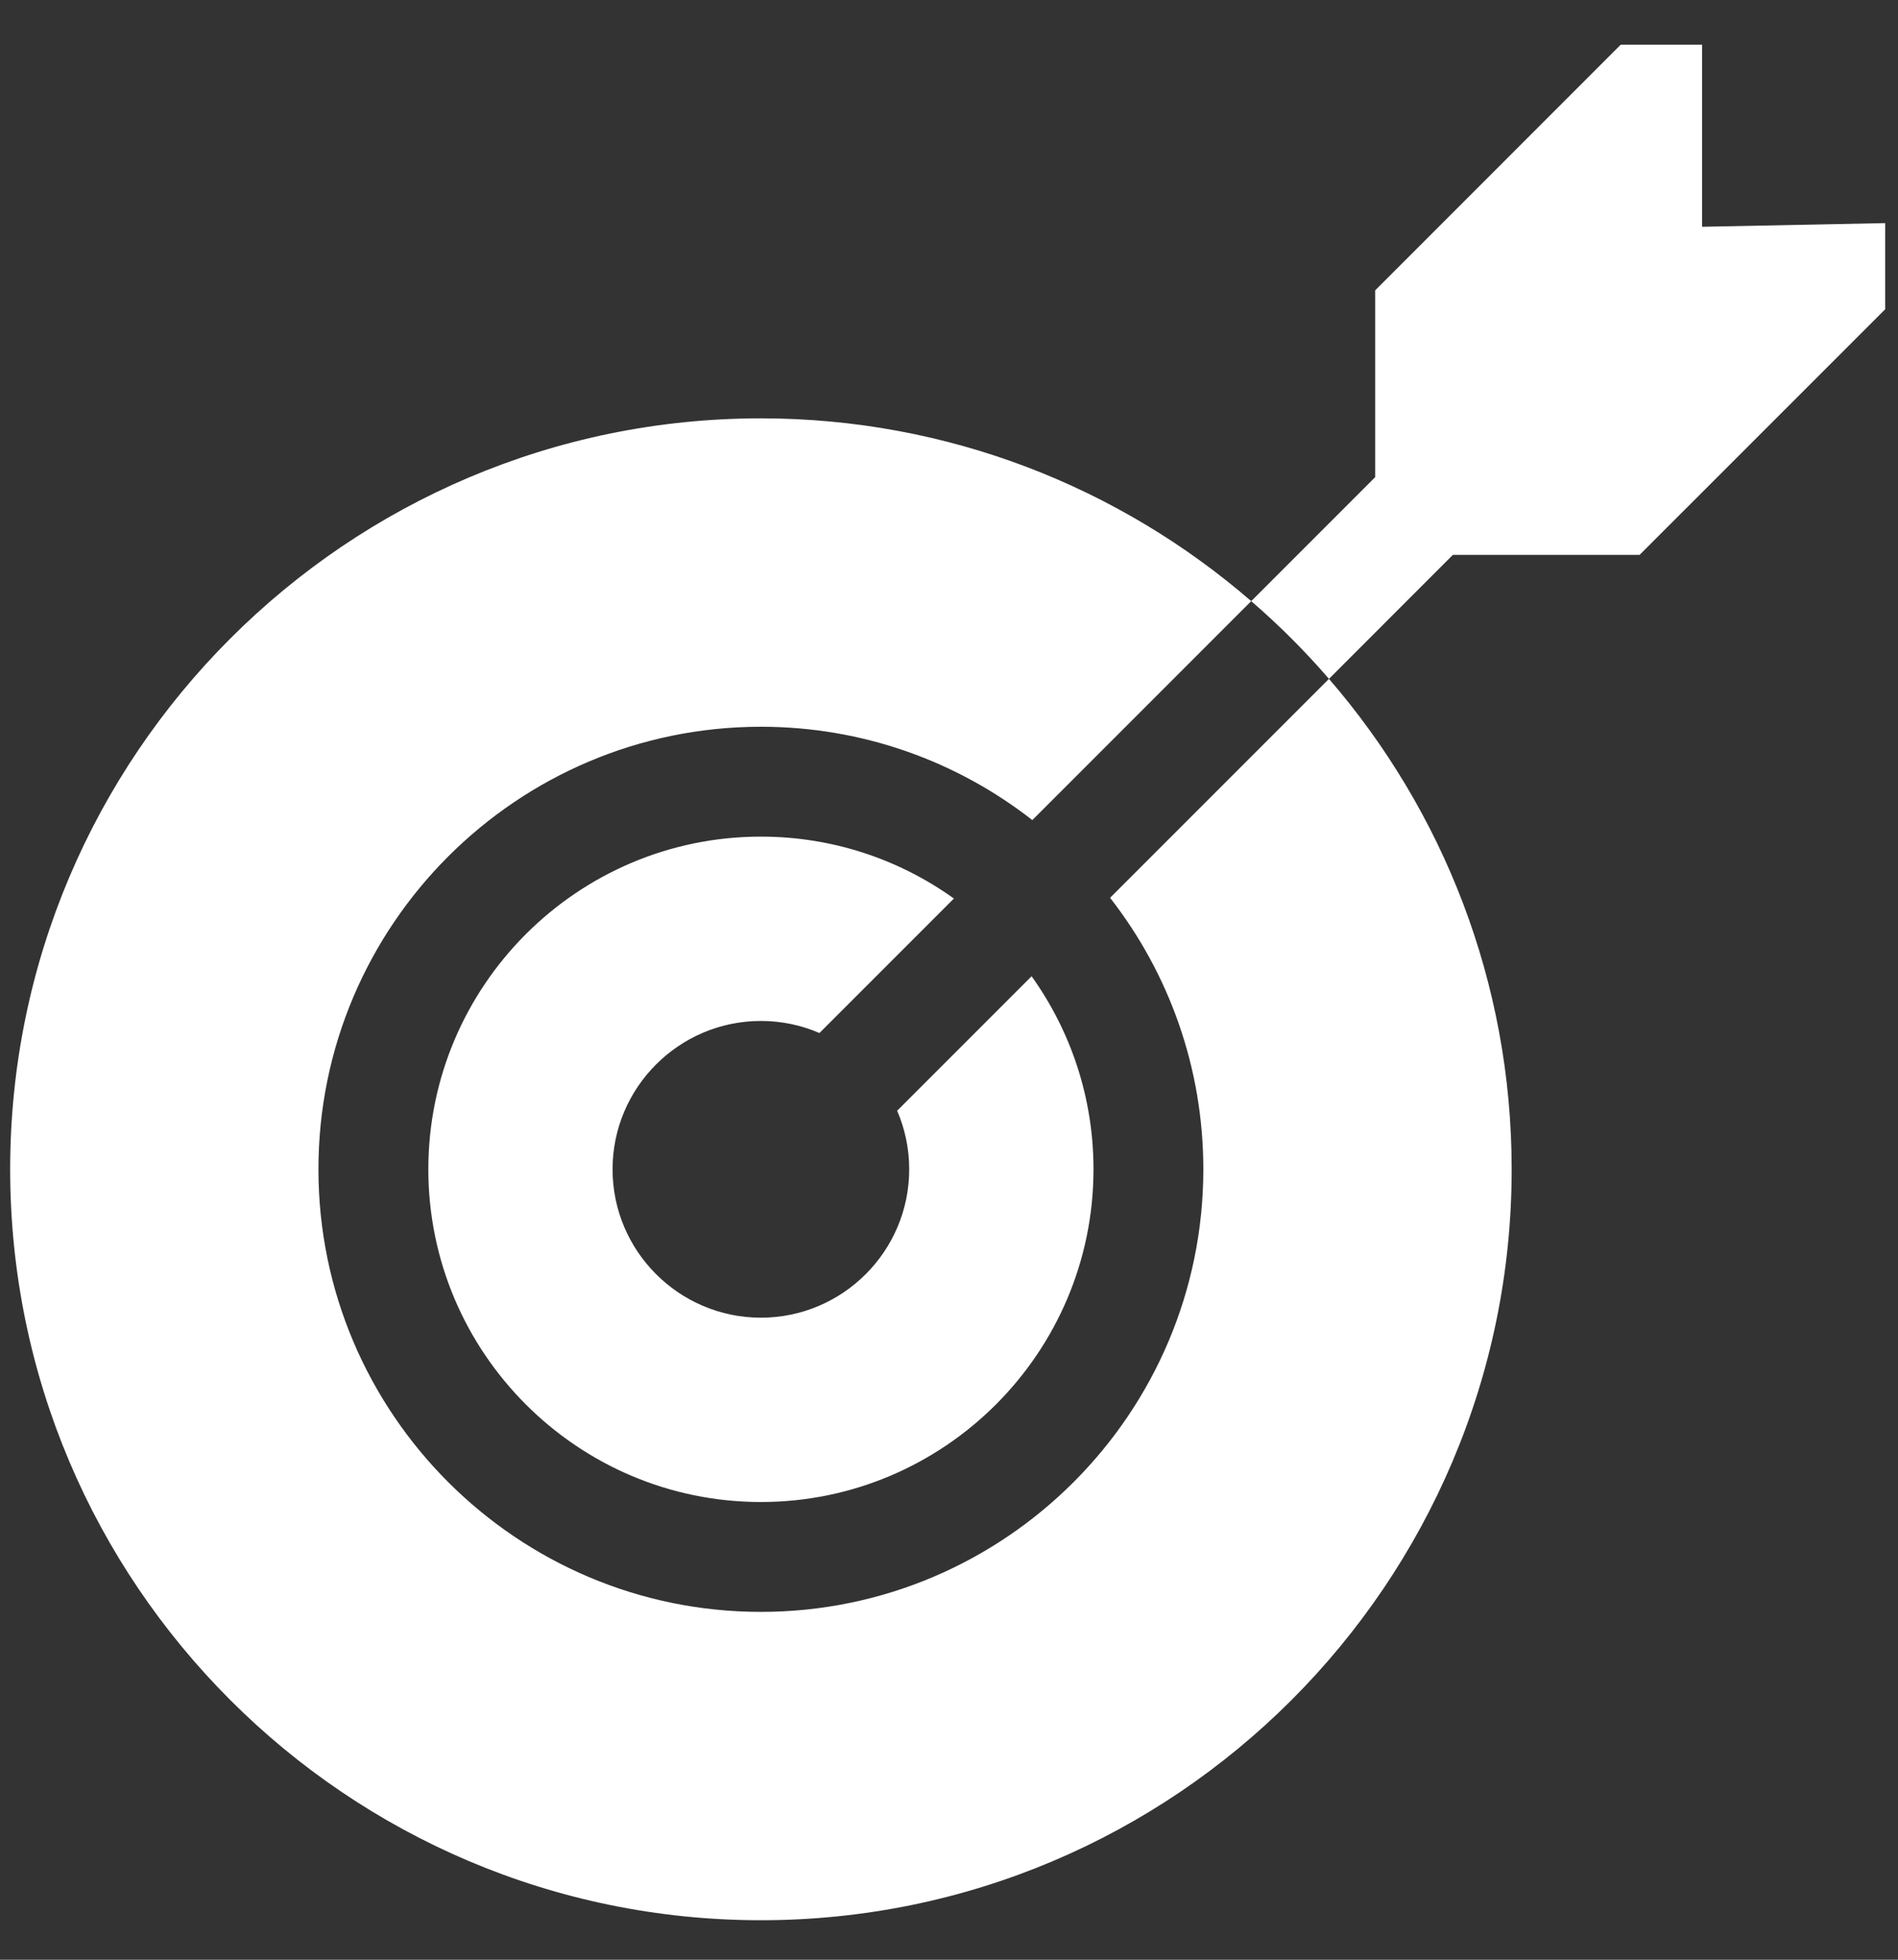 <svg width="31" height="32" viewBox="0 0 31 32" fill="none" xmlns="http://www.w3.org/2000/svg">
<rect x="0" y="0" width="31" height="32" fill="#333333" stroke="none"/>
<path fill-rule="evenodd" clip-rule="evenodd" d="M27.8 0.73V3.703L30.791 3.643V5.05L26.78 9.06H23.73L21.706 11.085C21.314 10.631 20.89 10.207 20.436 9.816L22.461 7.791V4.741L26.471 0.73H27.8ZM21.706 11.085L18.131 14.66C19.086 15.884 19.654 17.424 19.654 19.093C19.654 23.078 16.413 26.32 12.428 26.32C8.443 26.32 5.201 23.078 5.201 19.093C5.201 15.108 8.443 11.867 12.428 11.867C14.097 11.867 15.637 12.435 16.861 13.391L20.436 9.816C18.287 7.957 15.486 6.831 12.428 6.831C5.666 6.831 0.166 12.332 0.166 19.093C0.166 25.855 5.666 31.355 12.428 31.355C19.189 31.355 24.69 25.855 24.69 19.093C24.69 16.035 23.565 13.235 21.706 11.085ZM16.849 15.941L14.653 18.137C14.78 18.431 14.85 18.754 14.85 19.093C14.85 20.429 13.764 21.516 12.428 21.516C11.092 21.516 10.005 20.429 10.005 19.093C10.005 17.758 11.092 16.671 12.428 16.671C12.767 16.671 13.091 16.741 13.384 16.868L15.58 14.672C14.691 14.035 13.602 13.661 12.428 13.661C9.432 13.661 6.996 16.098 6.996 19.093C6.996 22.089 9.432 24.526 12.428 24.526C15.423 24.526 17.86 22.089 17.86 19.093C17.86 17.919 17.486 16.831 16.849 15.941Z" fill="white"/>
</svg>
